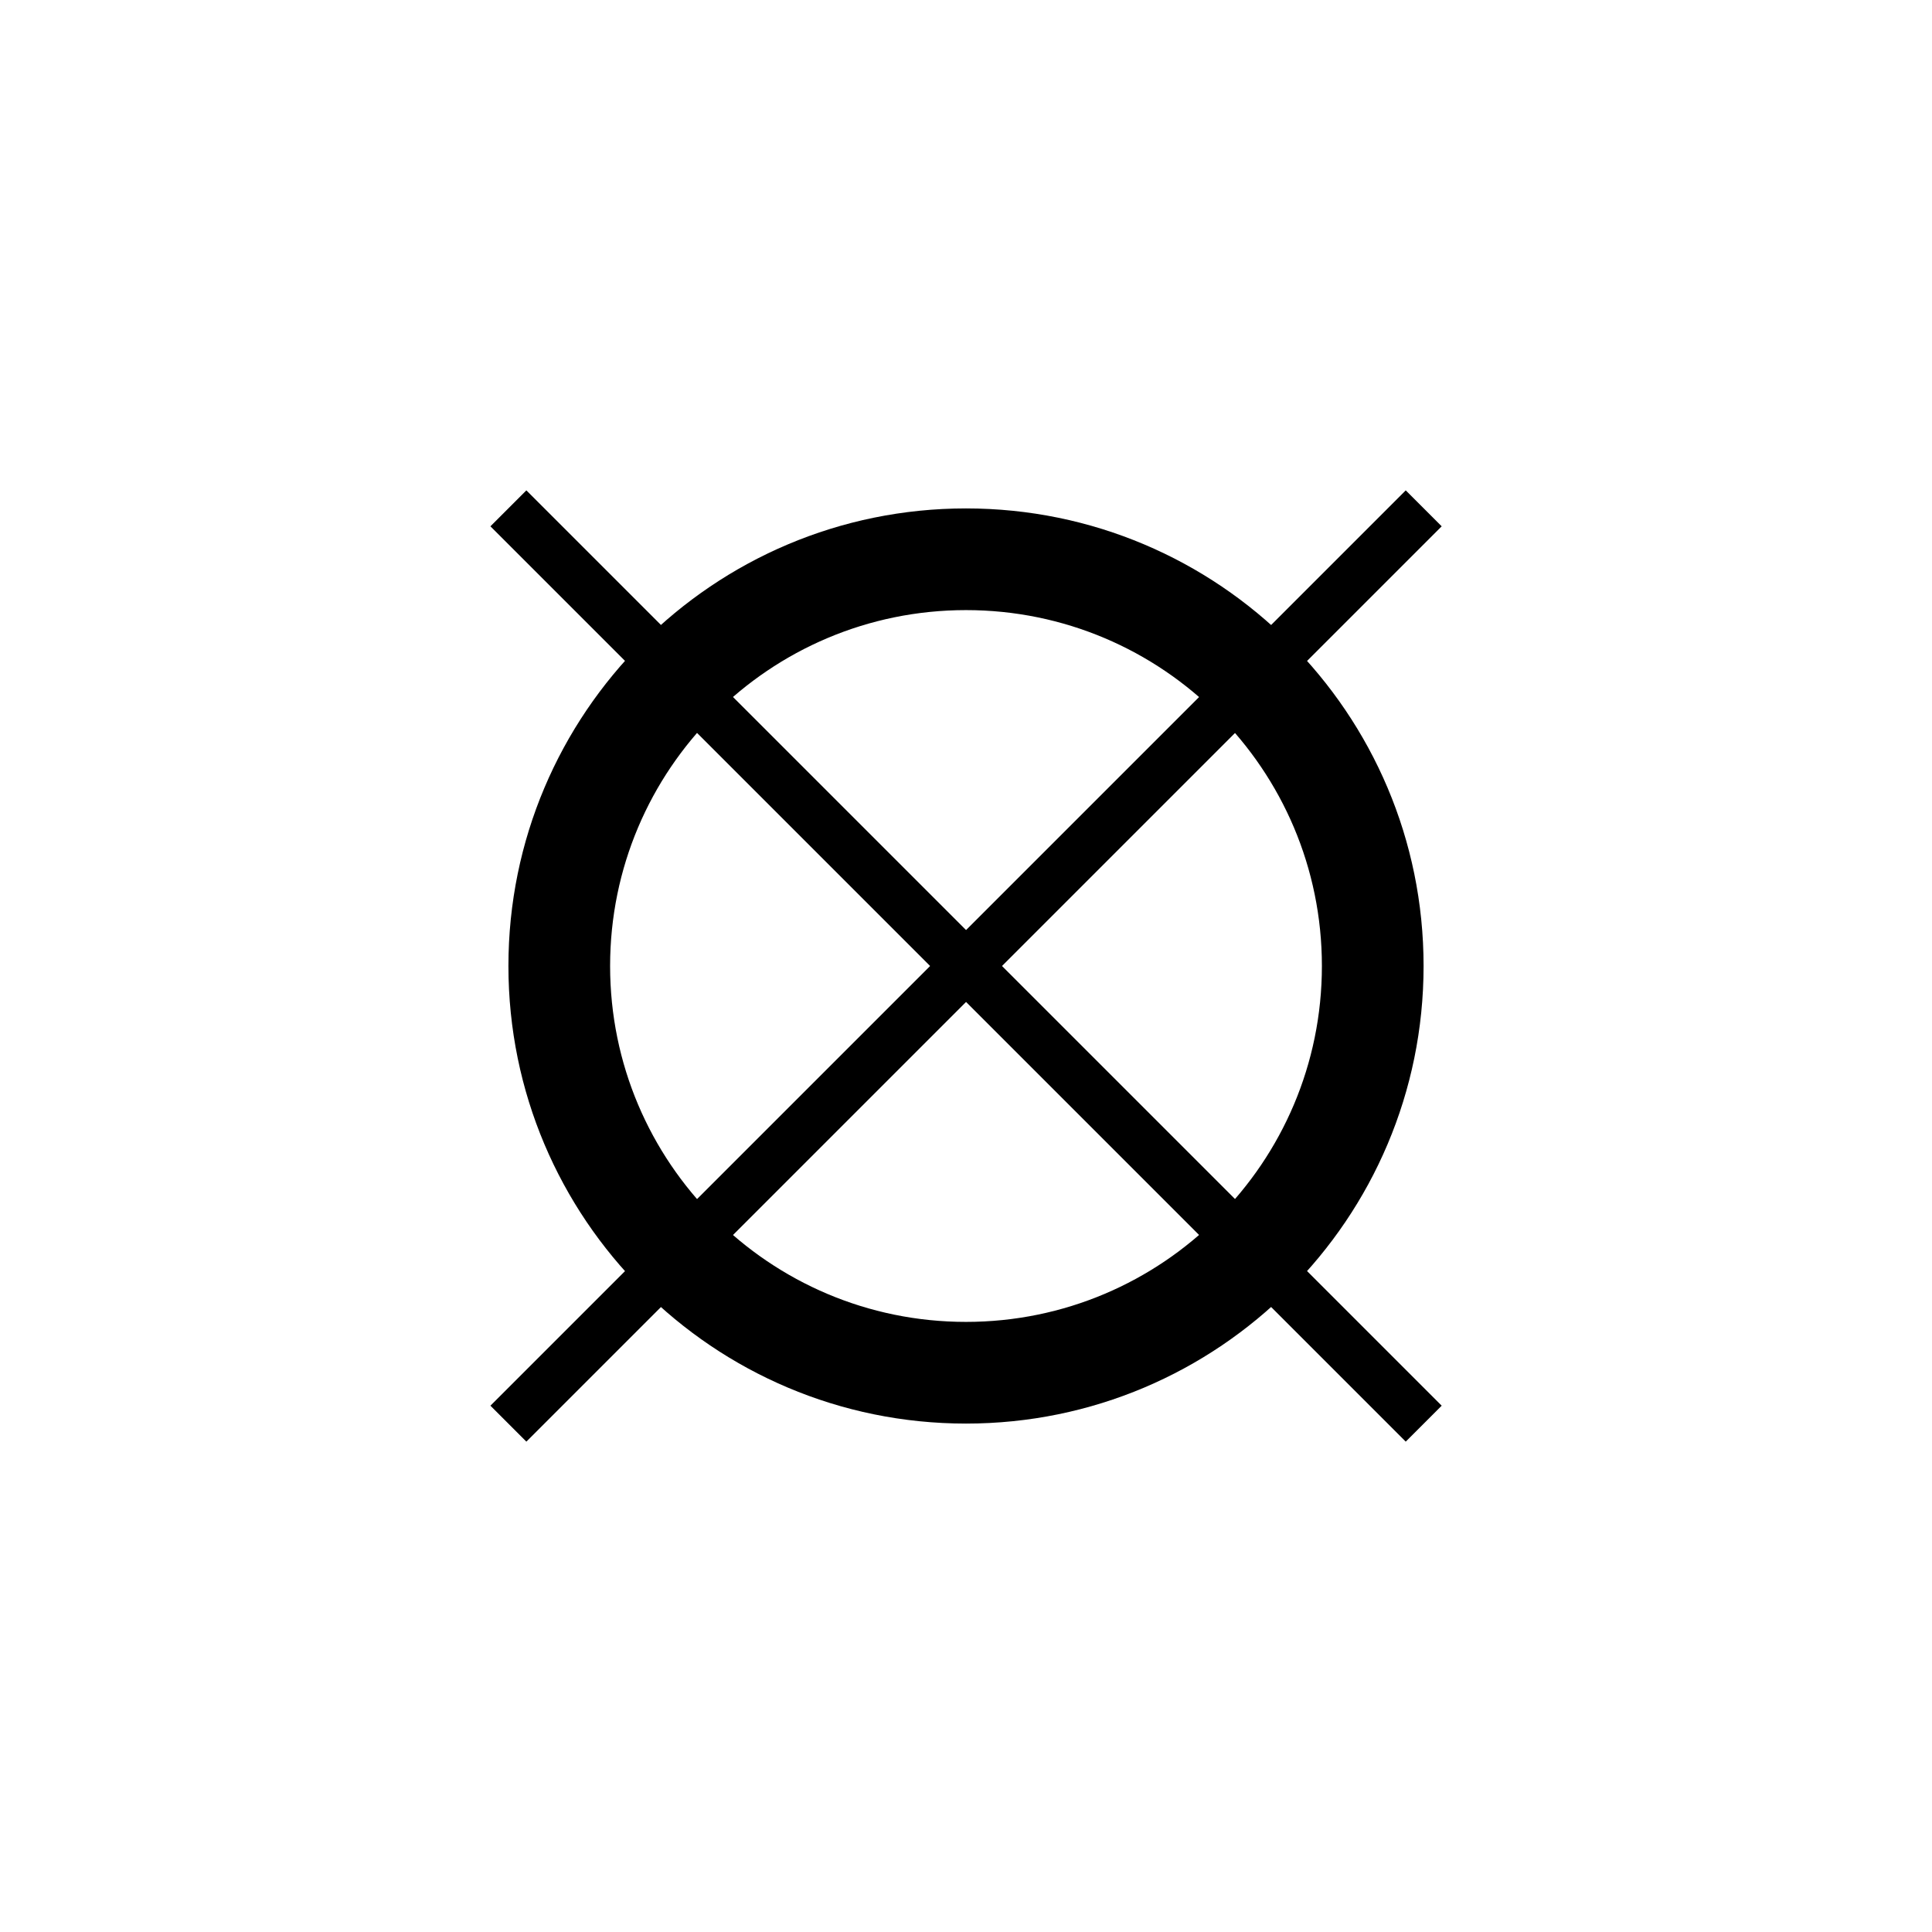 <?xml version="1.0" encoding="UTF-8"?>
<svg width="38px" height="38px" viewBox="0 0 38 38" version="1.1" xmlns="http://www.w3.org/2000/svg" xmlns:xlink="http://www.w3.org/1999/xlink">
    <title>E1</title>
    <g id="Desktop" stroke="none" stroke-width="1" fill="none" fill-rule="evenodd">
        <g id="parceirias-copy-4" transform="translate(-731, -1318)">
            <g id="E1" transform="translate(731, 1318)">
                <path d="M19,12 C22.866,12 26,15.134 26,19 C26,22.866 22.866,26 19,26 C15.134,26 12,22.866 12,19 C12,15.134 15.134,12 19,12 M19,10 C14.029,10 10,14.029 10,19 C10,23.971 14.029,28 19,28 C23.971,28 28,23.971 28,19 C28,14.029 23.971,10 19,10 L19,10 Z" id="Shape" fill="#000000" fill-rule="nonzero"></path>
                <polygon id="Path" points="7 7 31 7 31 31 7 31"></polygon>
                <g id="Group" transform="translate(19.001, 19) rotate(-45) translate(-19.001, -19) translate(6.001, 6)" fill="#000000" fill-rule="nonzero">
                    <polygon id="Path" points="12.5 0.27 13.5 0.27 13.5 25.73 12.5 25.73"></polygon>
                    <polygon id="Path" points="0.27 12.5 25.73 12.5 25.73 13.5 0.27 13.5"></polygon>
                </g>
            </g>
        </g>
    </g>
</svg>